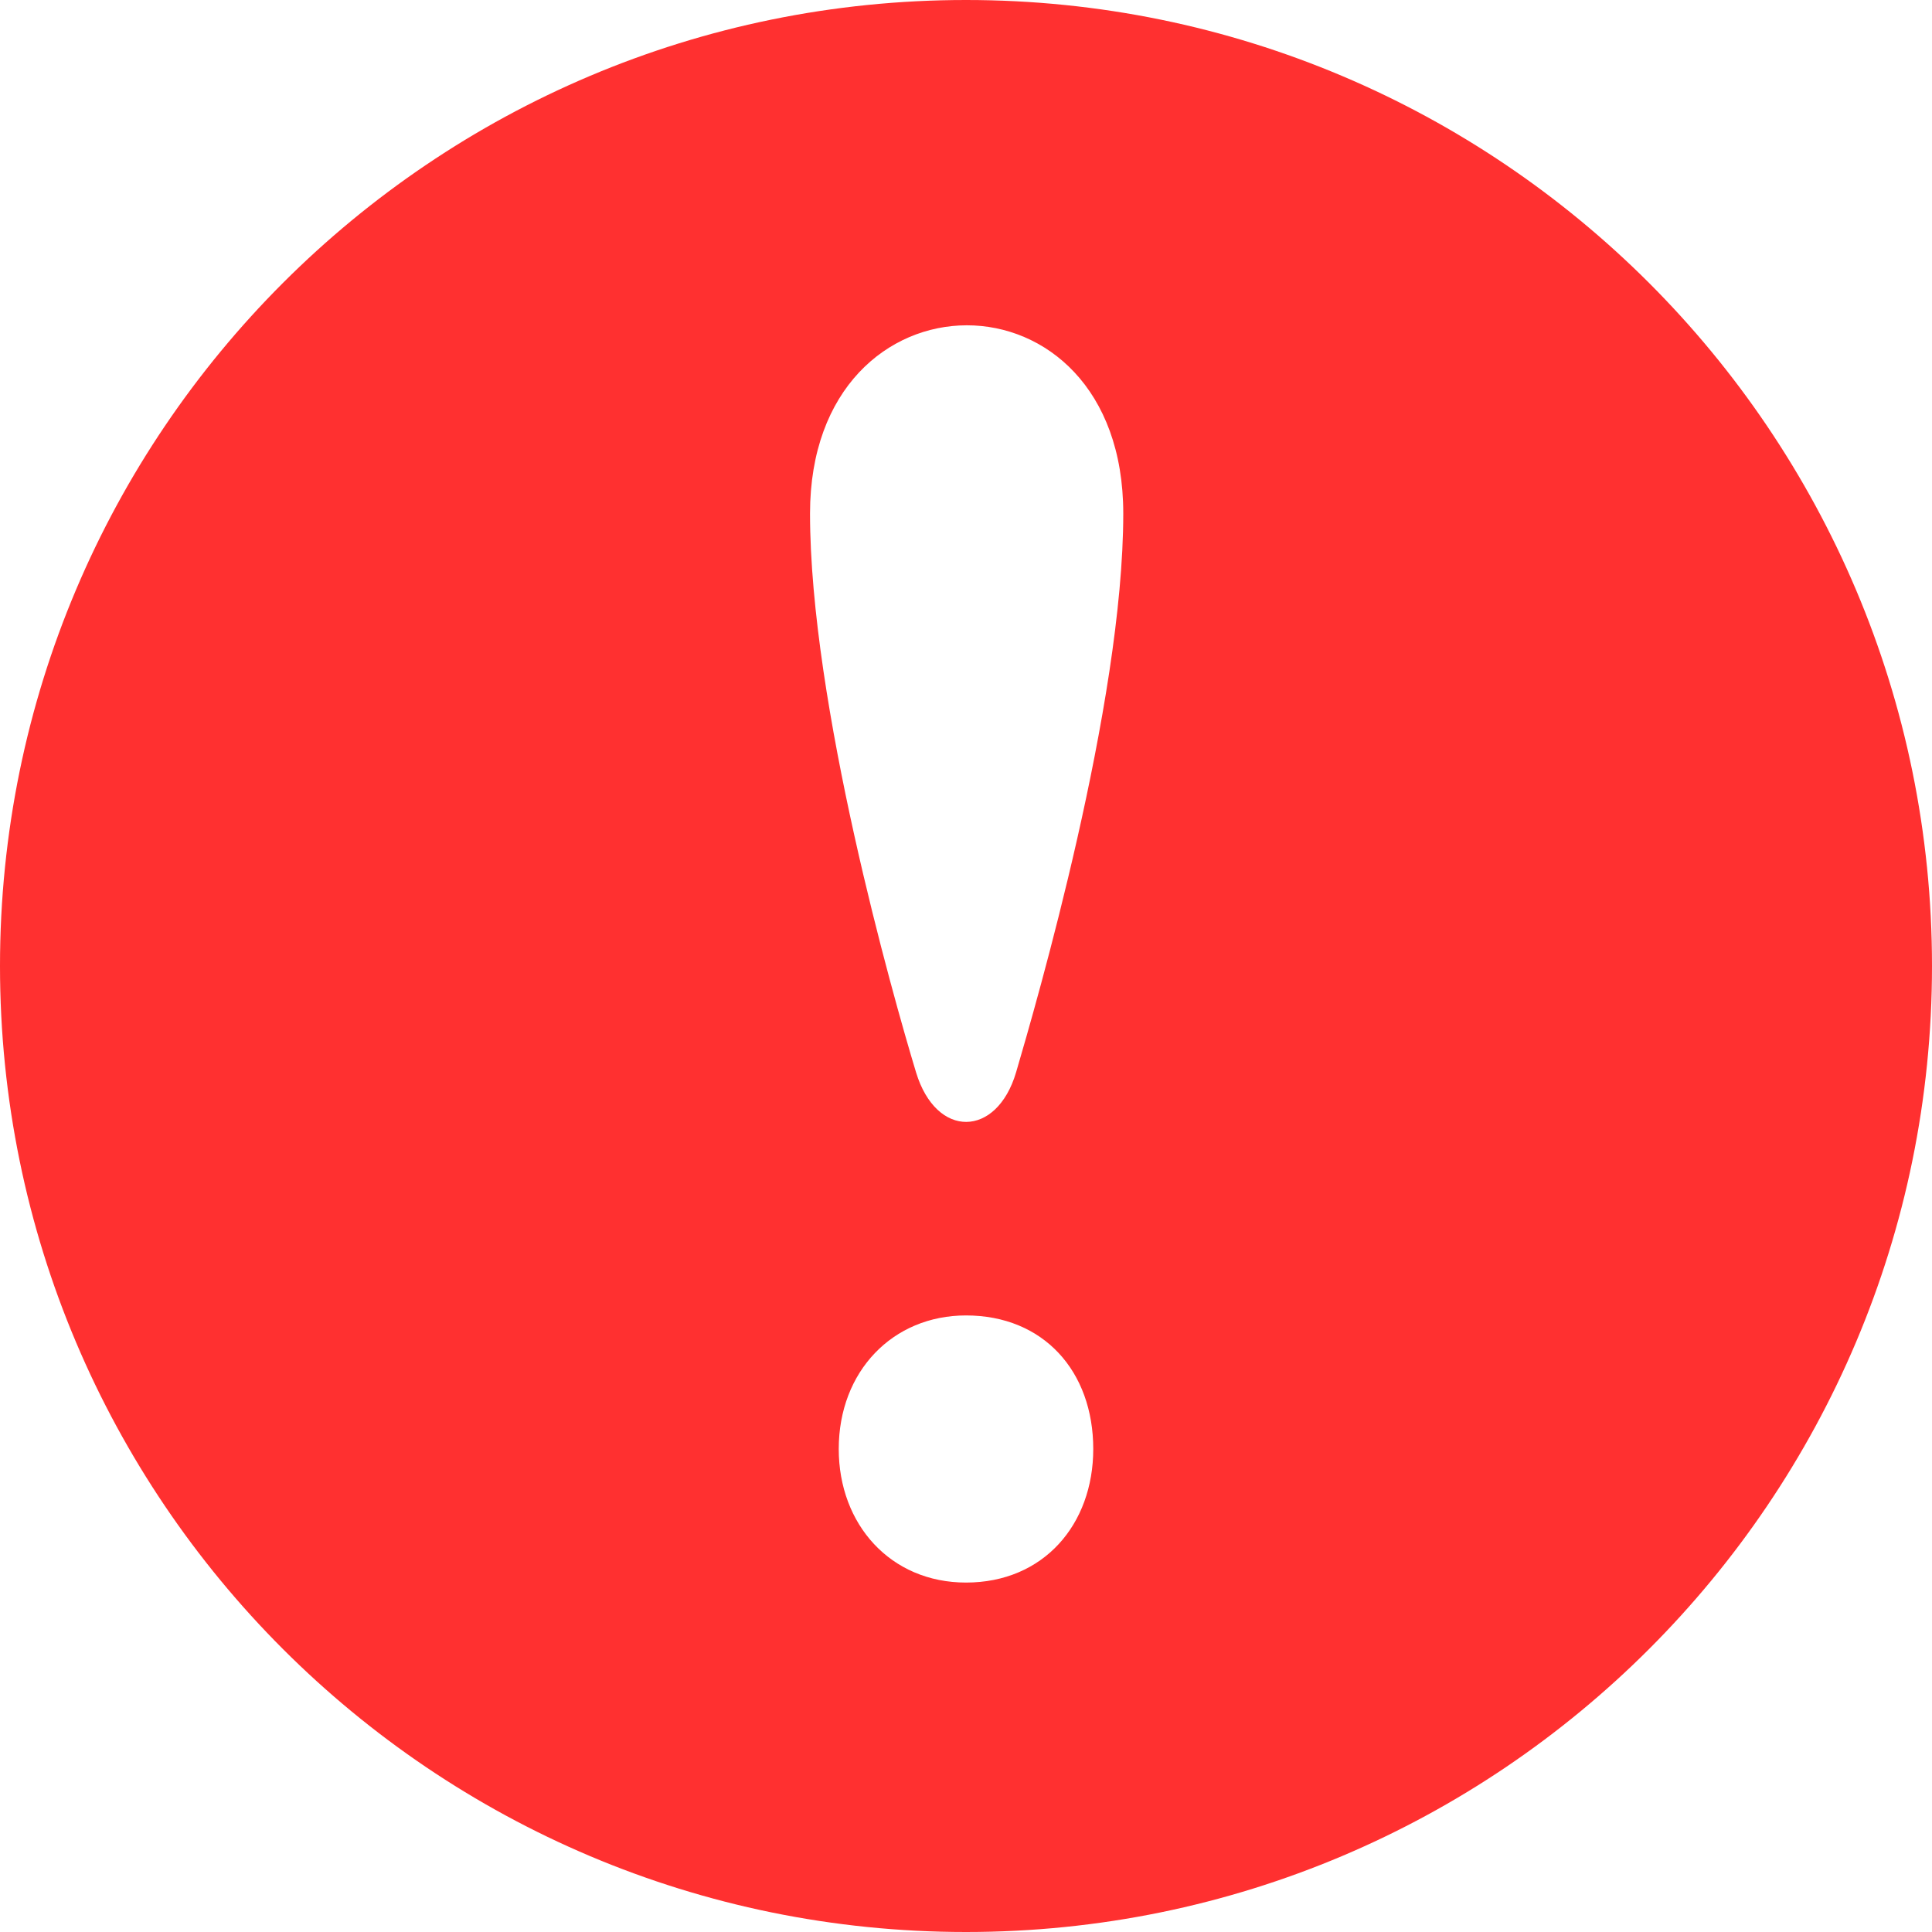 <svg
        xmlns="http://www.w3.org/2000/svg"
        xmlns:xlink="http://www.w3.org/1999/xlink"
        width="15px" height="15px">
    <path fill-rule="evenodd"  fill="rgb(255, 48, 48)"
          d="M7.500,0.000 C3.358,0.000 -0.000,3.358 -0.000,7.500 C-0.000,11.642 3.358,15.000 7.500,15.000 C11.642,15.000 15.000,11.642 15.000,7.500 C15.000,3.358 11.642,0.000 7.500,0.000 ZM7.500,12.287 C6.914,12.287 6.512,11.836 6.512,11.250 C6.512,10.647 6.931,10.213 7.500,10.213 C8.102,10.213 8.488,10.647 8.488,11.250 C8.488,11.836 8.102,12.287 7.500,12.287 ZM7.889,8.325 C7.739,8.834 7.269,8.844 7.112,8.325 C6.931,7.728 6.289,5.460 6.289,3.987 C6.289,2.043 8.721,2.034 8.721,3.987 C8.721,5.469 8.044,7.796 7.889,8.325 Z"/>
</svg>